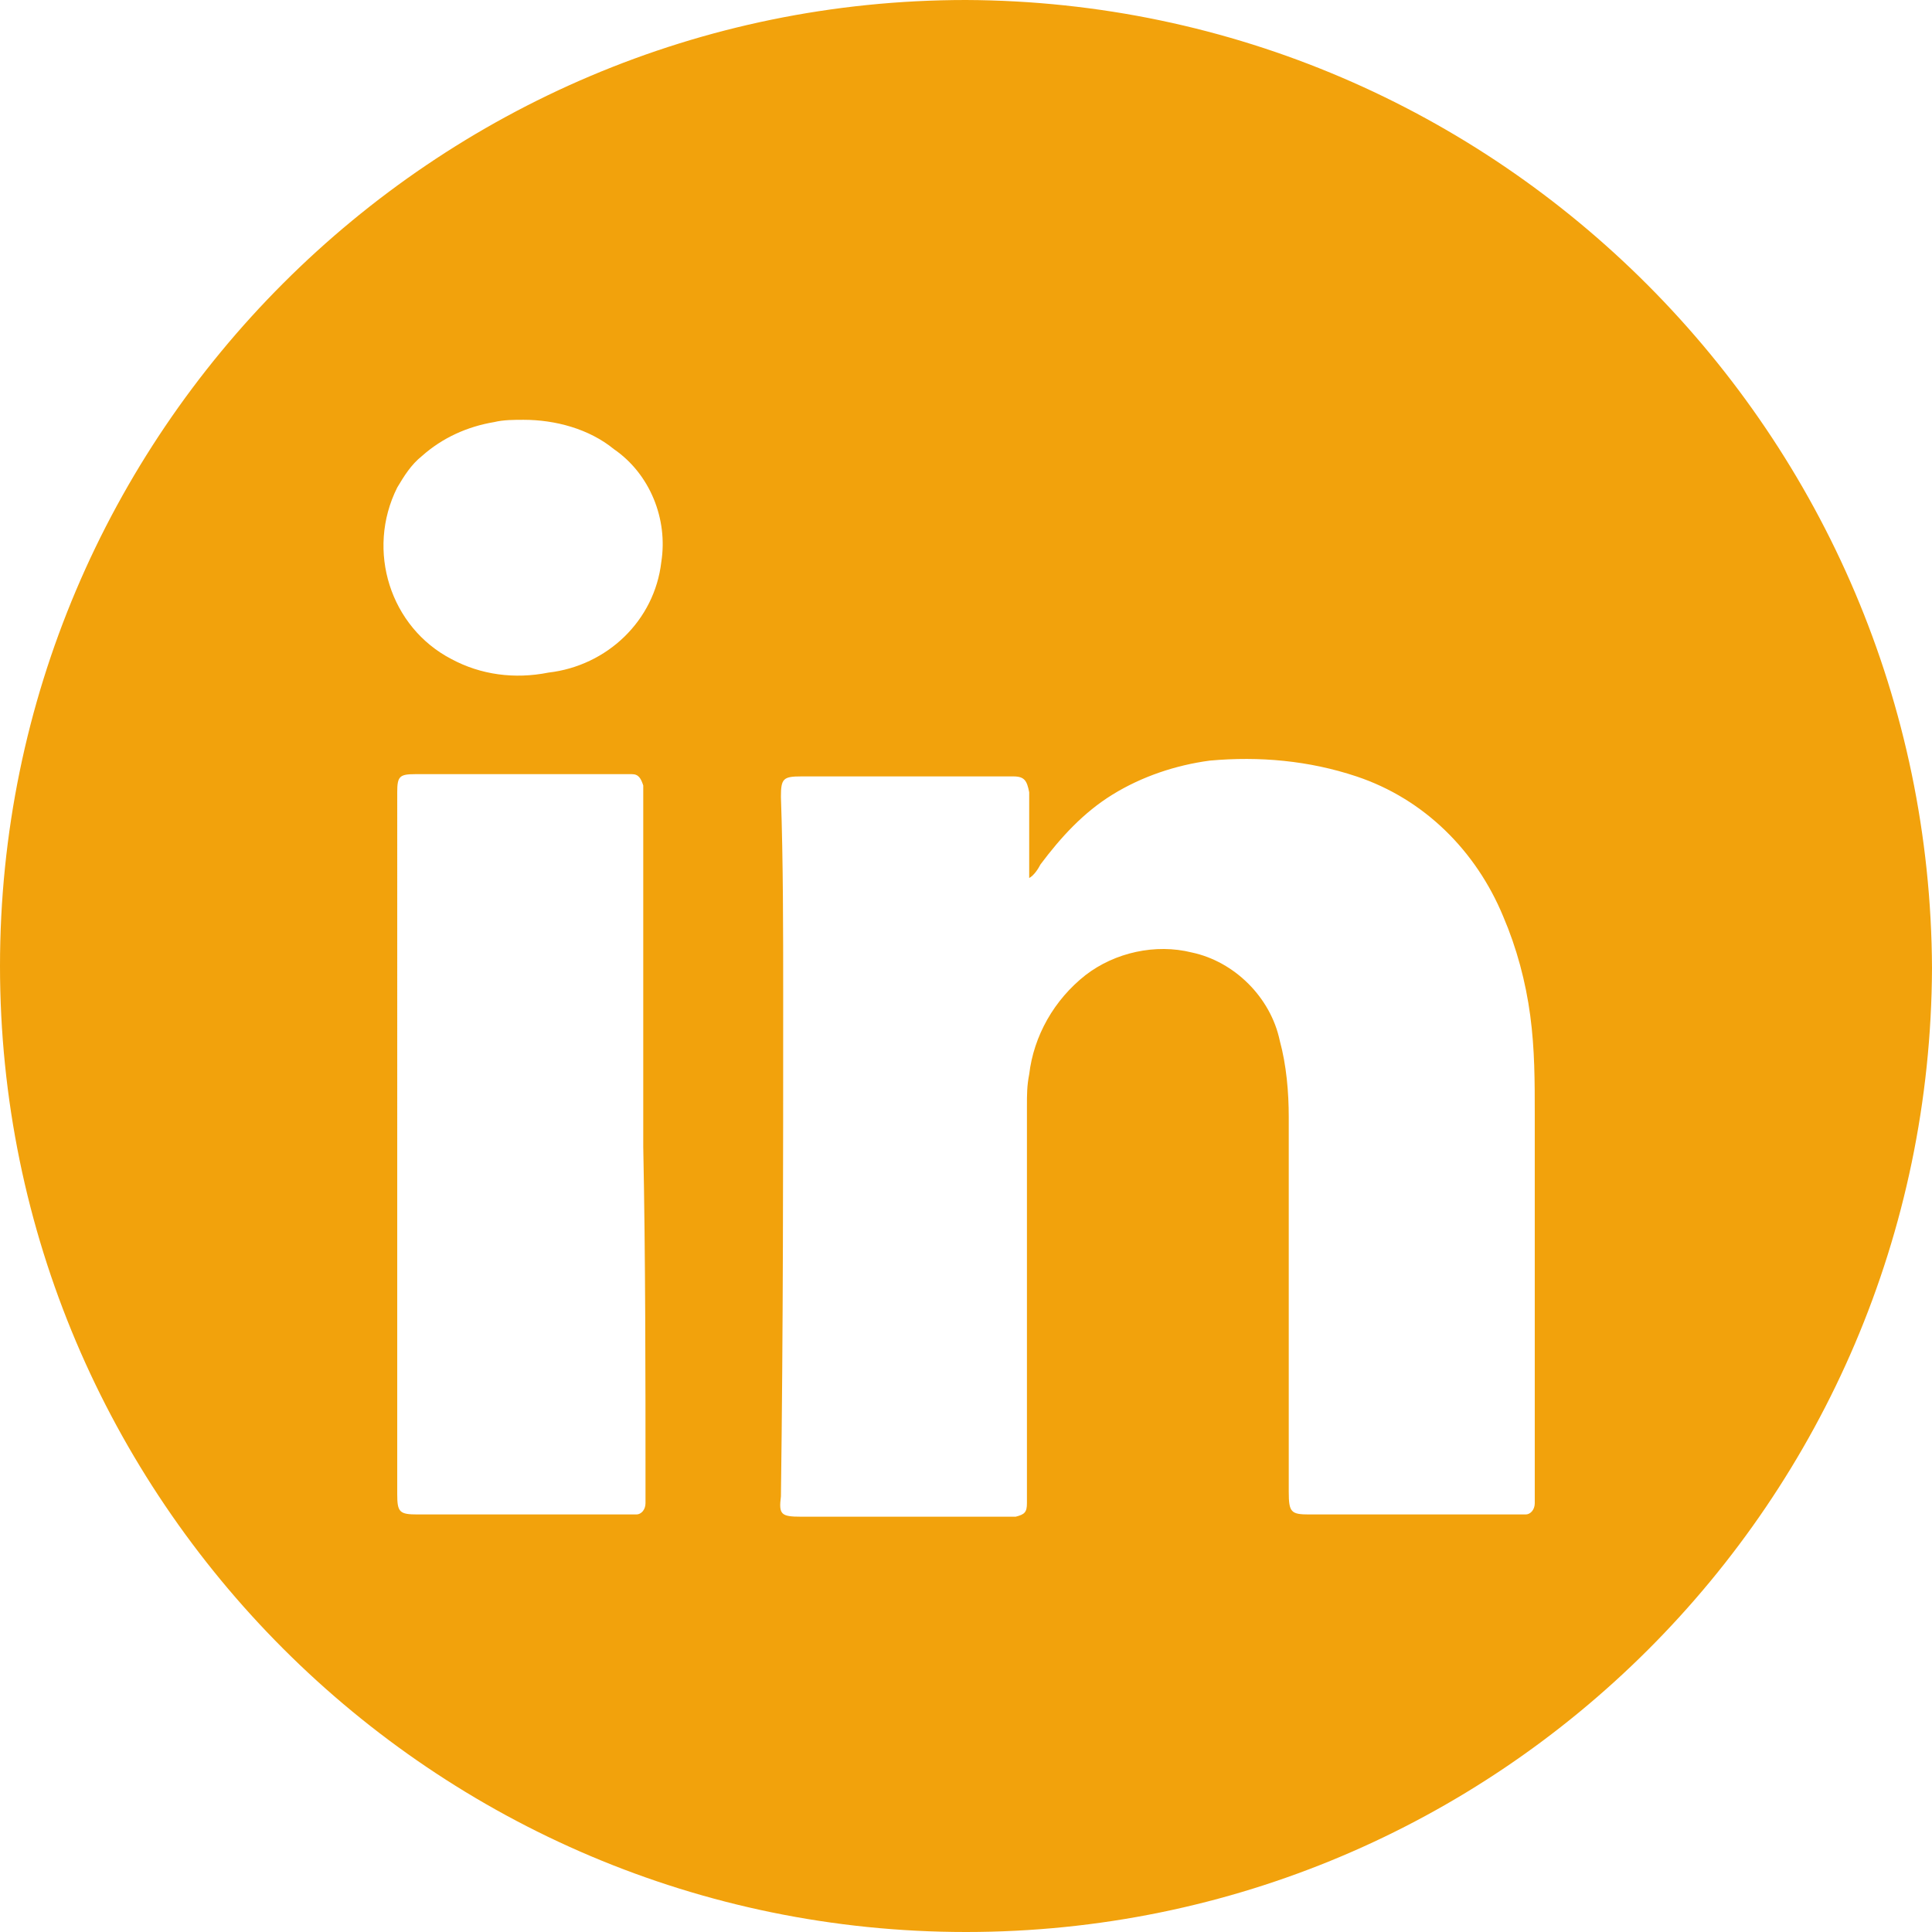 <?xml version="1.0" encoding="utf-8"?>
<!-- Generator: Adobe Illustrator 26.0.0, SVG Export Plug-In . SVG Version: 6.00 Build 0)  -->
<svg version="1.1" id="Layer_1" xmlns="http://www.w3.org/2000/svg" xmlns:xlink="http://www.w3.org/1999/xlink" x="0px" y="0px"
	 width="85.6px" height="85.6px" viewBox="0 0 85.6 85.6" style="enable-background:new 0 0 85.6 85.6;" xml:space="preserve">
<style type="text/css">
	.st0{fill:#F2A20C;}
</style>
<g id="Calque_1">
	<path class="st0" d="M42.8,0C19.2,0,0,19.2,0,42.8s19.2,42.8,42.8,42.8s42.7-19.1,42.8-42.7C85.5,19.3,66.4,0.1,42.8,0z M28.6,66
		v0.6c0,0.3-0.2,0.5-0.4,0.5c0,0,0,0-0.1,0h-9.6c-0.8,0-0.9-0.1-0.9-0.9V35.1c0-0.7,0.1-0.8,0.8-0.8H28c0.3,0,0.4,0.2,0.5,0.5v16
		l0,0C28.6,55.8,28.6,60.9,28.6,66z M29.3,24.9c-0.3,2.6-2.4,4.6-5,4.9c-1.5,0.3-3,0.1-4.3-0.6c-2.7-1.4-3.8-4.8-2.4-7.6
		c0.3-0.5,0.6-1,1.1-1.4c0.9-0.8,2-1.3,3.2-1.5c0.4-0.1,0.9-0.1,1.3-0.1c1.4,0,2.9,0.4,4,1.3C28.8,21,29.6,23,29.3,24.9z M68,66.6
		c0,0.3-0.2,0.5-0.4,0.5c0,0,0,0-0.1,0H58c-0.8,0-0.9-0.1-0.9-1V49.5c0-1.1-0.1-2.3-0.4-3.4c-0.4-1.9-2-3.5-3.9-3.9
		c-1.6-0.4-3.4,0-4.7,1c-1.4,1.1-2.3,2.7-2.5,4.4c-0.1,0.5-0.1,0.9-0.1,1.4v17.6c0,0.4-0.1,0.5-0.5,0.6h-9.5c-0.9,0-1-0.1-0.9-0.9
		c0.1-7.4,0.1-14.8,0.1-22.2c0-2.9,0-5.9-0.1-8.8c0-0.8,0.1-0.9,0.9-0.9h9.4c0.5,0,0.6,0.2,0.7,0.7v3.8c0.2-0.1,0.4-0.4,0.5-0.6
		c0.9-1.2,1.9-2.3,3.2-3.1s2.8-1.3,4.3-1.5c2.2-0.2,4.4,0,6.5,0.7c3,1,5.3,3.3,6.5,6.2c0.6,1.4,1,2.9,1.2,4.4s0.2,2.9,0.2,4.4
		L68,66.6L68,66.6z"/>
</g>
</svg>
